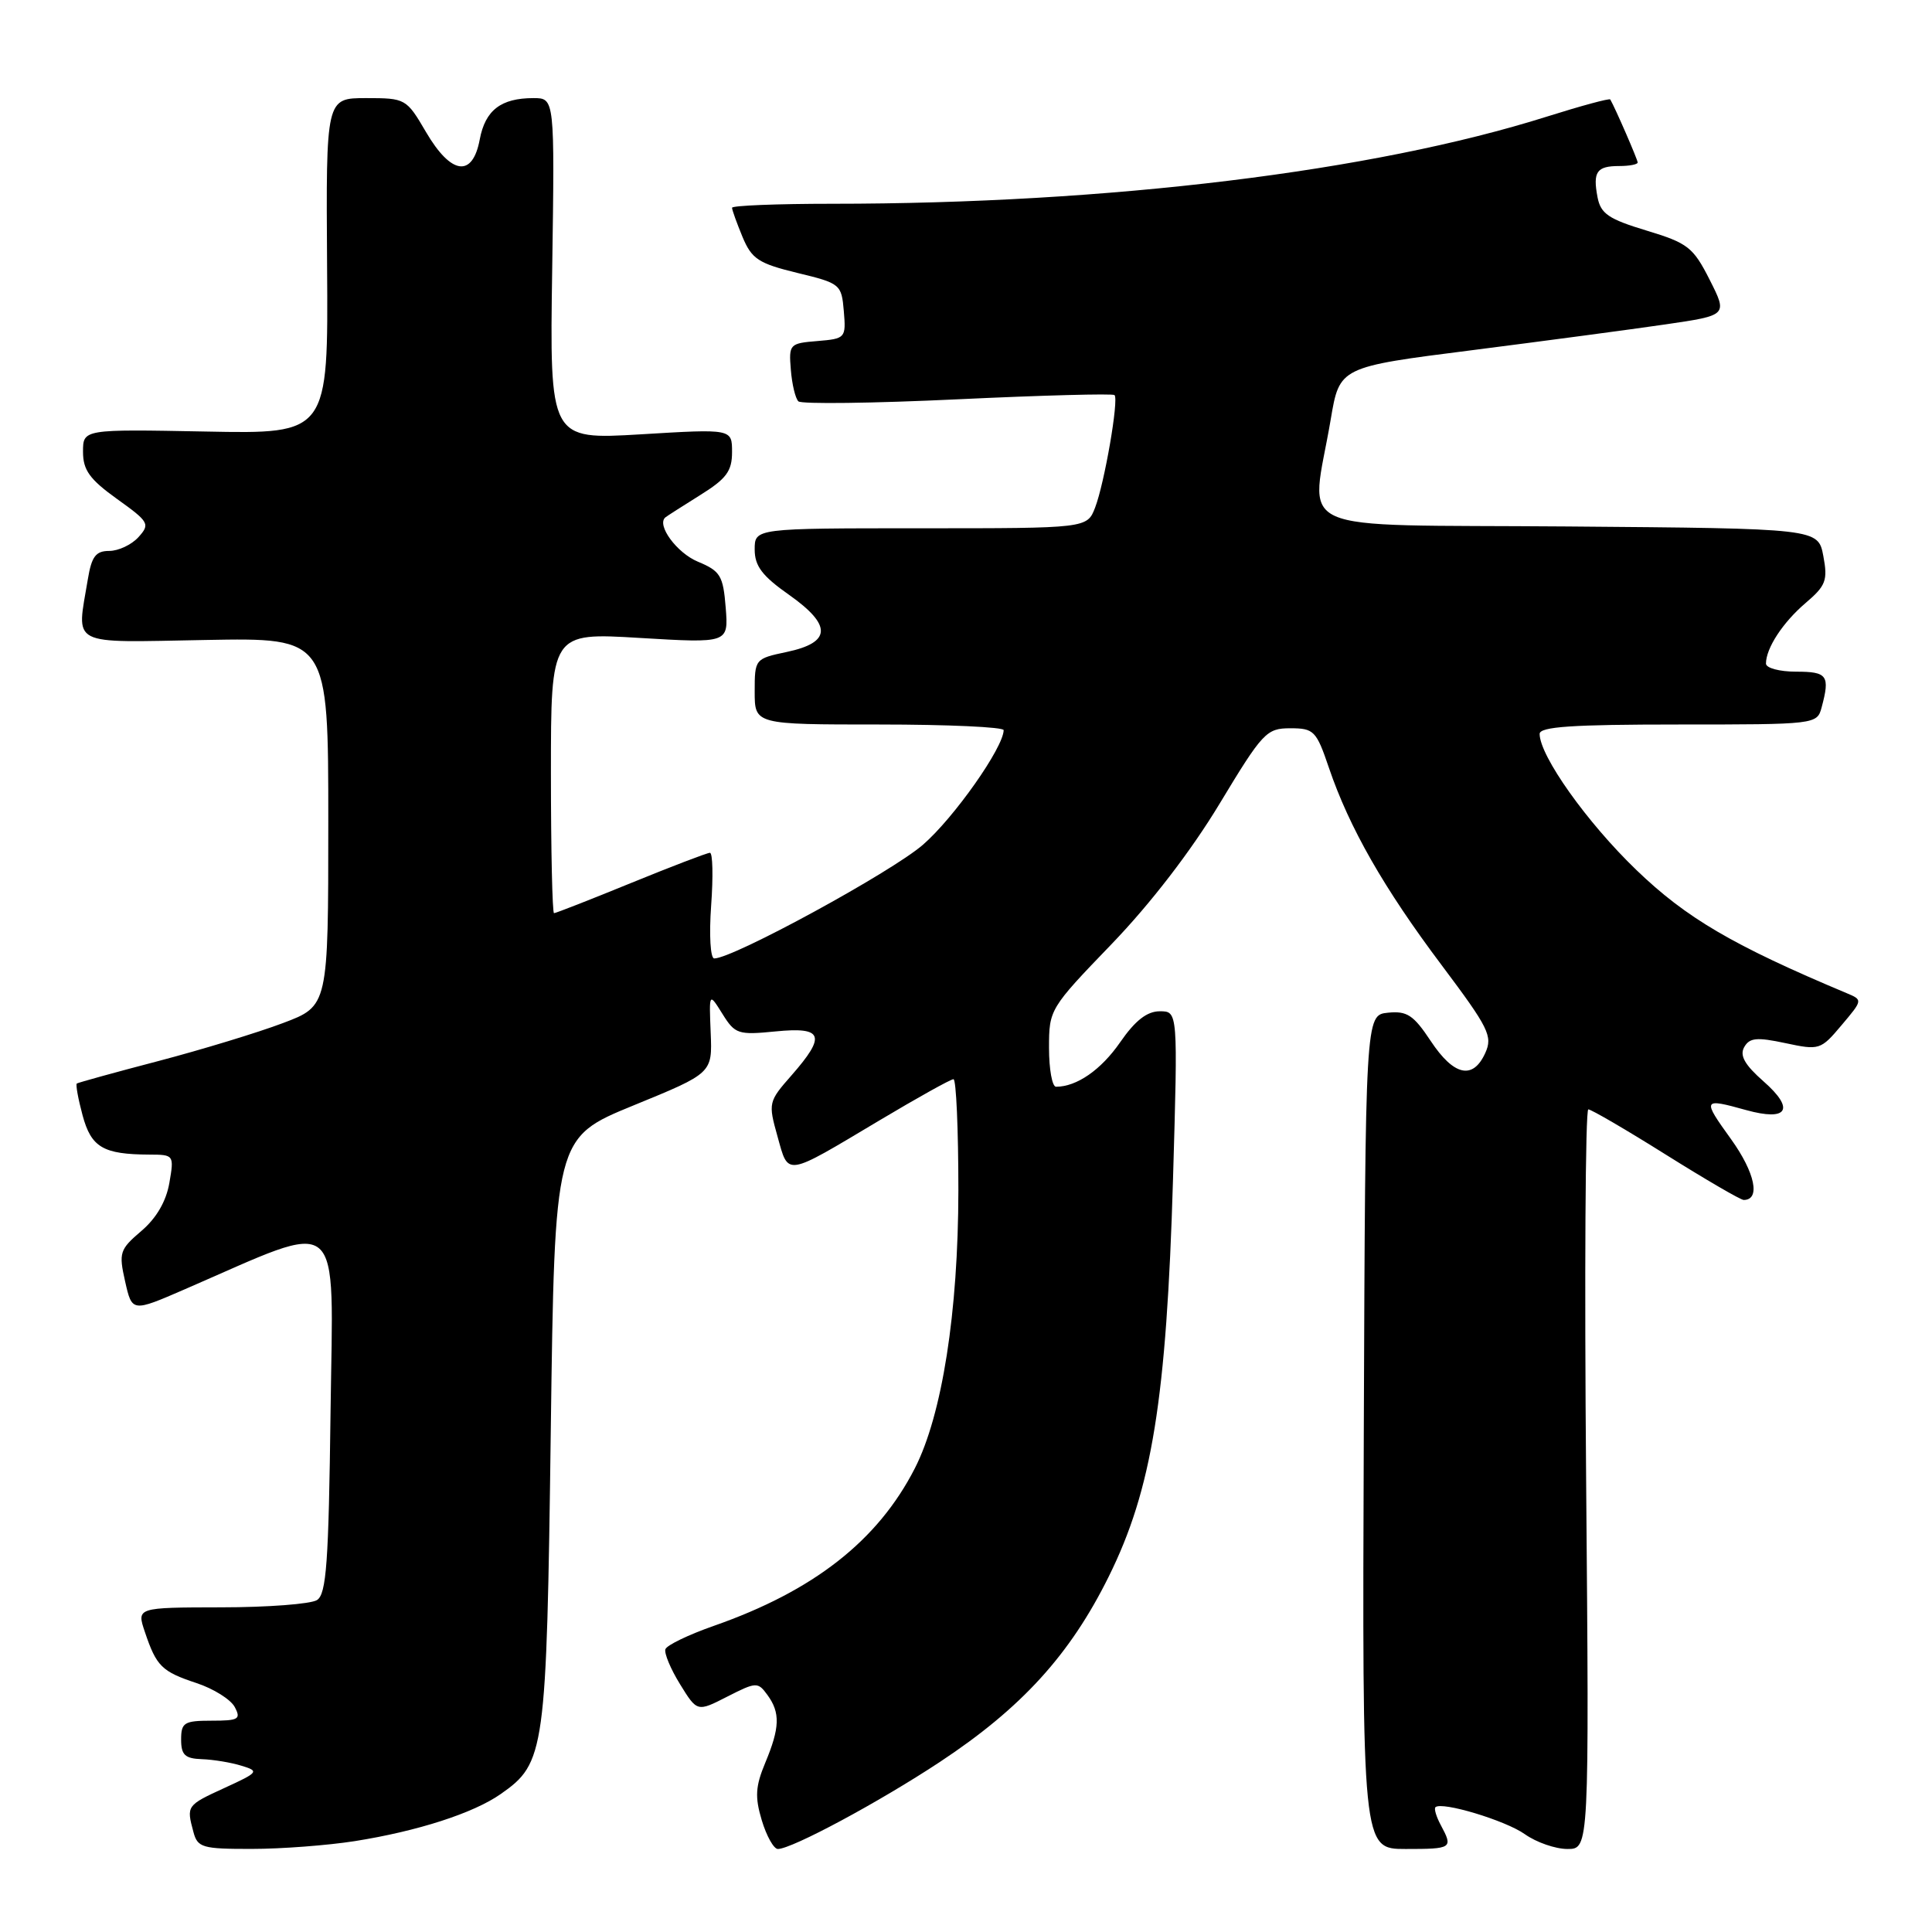 <?xml version="1.0" encoding="UTF-8" standalone="no"?>
<!DOCTYPE svg PUBLIC "-//W3C//DTD SVG 1.1//EN" "http://www.w3.org/Graphics/SVG/1.1/DTD/svg11.dtd" >
<svg xmlns="http://www.w3.org/2000/svg" xmlns:xlink="http://www.w3.org/1999/xlink" version="1.1" viewBox="0 0 256 256">
 <g >
 <path fill="currentColor"
d=" M 47.00 243.96 C 55.33 242.64 62.73 240.26 66.36 237.71 C 72.23 233.60 72.42 232.21 72.98 189.63 C 73.50 150.75 73.50 150.75 83.95 146.47 C 94.39 142.20 94.39 142.20 94.17 136.85 C 93.95 131.50 93.95 131.50 95.73 134.35 C 97.39 137.02 97.81 137.16 102.75 136.67 C 109.08 136.04 109.51 137.21 104.88 142.49 C 101.82 145.97 101.78 146.14 103.02 150.57 C 104.51 155.90 103.91 155.99 116.53 148.46 C 121.56 145.46 125.97 143.00 126.34 143.00 C 126.70 143.00 126.99 149.64 126.99 157.75 C 126.97 173.87 124.84 187.48 121.22 194.56 C 116.32 204.15 107.81 210.81 94.57 215.44 C 91.23 216.61 88.35 218.00 88.17 218.53 C 87.99 219.06 88.86 221.15 90.11 223.17 C 92.38 226.85 92.38 226.85 96.37 224.81 C 100.20 222.86 100.42 222.85 101.68 224.58 C 103.41 226.94 103.34 228.93 101.40 233.58 C 100.10 236.70 100.01 238.10 100.94 241.20 C 101.57 243.29 102.53 245.00 103.07 245.00 C 104.92 245.00 116.48 238.79 124.52 233.48 C 135.36 226.32 141.78 219.27 146.91 208.91 C 152.64 197.35 154.57 185.41 155.43 156.25 C 156.08 134.00 156.08 134.00 153.68 134.00 C 151.99 134.00 150.42 135.22 148.43 138.10 C 145.90 141.76 142.67 144.00 139.93 144.00 C 139.42 144.00 139.00 141.68 139.00 138.85 C 139.00 133.76 139.09 133.61 147.29 125.10 C 152.46 119.73 157.83 112.75 161.60 106.50 C 167.31 97.04 167.81 96.50 170.97 96.50 C 174.10 96.50 174.42 96.82 176.09 101.74 C 178.78 109.66 183.37 117.70 191.02 127.88 C 197.28 136.23 197.82 137.30 196.80 139.54 C 195.17 143.12 192.64 142.56 189.58 137.94 C 187.30 134.50 186.44 133.93 183.90 134.19 C 180.92 134.50 180.92 134.50 180.71 189.75 C 180.50 245.00 180.50 245.00 186.25 245.00 C 192.42 245.00 192.56 244.91 190.92 241.85 C 190.32 240.74 190.00 239.67 190.20 239.47 C 191.00 238.66 199.50 241.22 202.05 243.04 C 203.57 244.12 206.11 245.00 207.69 245.00 C 210.58 245.00 210.58 245.00 210.17 196.00 C 209.94 169.05 210.07 147.00 210.46 147.00 C 210.85 147.00 215.48 149.70 220.74 153.00 C 226.01 156.30 230.64 159.00 231.05 159.00 C 233.31 159.00 232.56 155.39 229.39 150.97 C 225.52 145.60 225.58 145.48 231.37 147.09 C 236.89 148.62 237.88 146.98 233.68 143.29 C 231.20 141.11 230.49 139.87 231.11 138.76 C 231.82 137.50 232.77 137.41 236.58 138.22 C 241.07 139.18 241.26 139.12 244.01 135.85 C 246.84 132.50 246.84 132.50 244.67 131.59 C 229.64 125.28 223.44 121.65 216.83 115.28 C 210.29 108.99 204.03 100.18 204.01 97.25 C 204.00 96.29 208.34 96.00 222.38 96.00 C 240.60 96.00 240.77 95.98 241.37 93.75 C 242.51 89.51 242.14 89.00 238.00 89.00 C 235.80 89.00 234.00 88.52 234.00 87.93 C 234.00 85.89 236.23 82.48 239.24 79.91 C 241.94 77.61 242.21 76.91 241.60 73.67 C 240.91 70.03 240.91 70.03 207.71 69.76 C 170.05 69.46 173.70 71.12 176.33 55.56 C 177.50 48.63 177.50 48.63 195.00 46.41 C 204.62 45.18 216.20 43.64 220.71 42.98 C 228.92 41.78 228.92 41.78 226.54 37.07 C 224.35 32.75 223.65 32.21 218.17 30.55 C 213.14 29.03 212.10 28.32 211.68 26.13 C 211.04 22.76 211.57 22.00 214.56 22.00 C 215.90 22.00 217.00 21.79 217.00 21.53 C 217.00 21.15 214.04 14.34 213.37 13.18 C 213.27 13.00 209.48 14.03 204.94 15.46 C 181.91 22.73 146.92 27.00 110.27 27.00 C 102.97 27.00 97.00 27.24 97.00 27.53 C 97.00 27.82 97.63 29.56 98.39 31.40 C 99.61 34.32 100.51 34.91 105.64 36.16 C 111.36 37.54 111.51 37.67 111.81 41.23 C 112.11 44.79 112.03 44.88 108.31 45.19 C 104.62 45.49 104.51 45.61 104.79 48.99 C 104.94 50.90 105.39 52.79 105.79 53.18 C 106.18 53.56 115.68 53.44 126.89 52.91 C 138.10 52.38 147.46 52.13 147.68 52.35 C 148.27 52.93 146.35 64.02 145.11 67.25 C 144.05 70.00 144.05 70.00 122.02 70.00 C 100.00 70.00 100.00 70.00 100.00 72.81 C 100.00 75.00 100.99 76.32 104.57 78.83 C 110.27 82.86 110.17 85.14 104.24 86.39 C 100.04 87.28 100.00 87.32 100.00 91.64 C 100.00 96.00 100.00 96.00 116.50 96.00 C 125.58 96.00 133.00 96.34 132.99 96.75 C 132.96 99.06 126.42 108.35 122.30 111.93 C 118.11 115.57 97.14 127.00 94.64 127.00 C 94.13 127.00 93.95 123.91 94.23 120.00 C 94.51 116.15 94.44 113.00 94.07 113.00 C 93.71 113.00 89.01 114.80 83.62 117.00 C 78.24 119.20 73.64 121.00 73.41 121.00 C 73.19 121.00 73.00 112.64 73.00 102.41 C 73.00 83.82 73.00 83.82 84.77 84.53 C 96.53 85.23 96.53 85.23 96.16 80.52 C 95.82 76.27 95.46 75.67 92.46 74.42 C 89.68 73.26 86.97 69.57 88.16 68.56 C 88.35 68.40 90.41 67.08 92.75 65.62 C 96.25 63.44 97.00 62.44 97.00 59.90 C 97.00 56.82 97.00 56.82 84.92 57.55 C 72.83 58.27 72.83 58.27 73.17 35.63 C 73.50 13.00 73.50 13.00 70.68 13.00 C 66.38 13.00 64.30 14.60 63.57 18.47 C 62.62 23.57 59.78 23.18 56.45 17.50 C 53.85 13.06 53.74 13.00 48.50 13.00 C 43.19 13.00 43.19 13.00 43.34 35.25 C 43.50 57.50 43.50 57.50 27.25 57.18 C 11.00 56.87 11.00 56.87 11.00 59.87 C 11.00 62.29 11.88 63.51 15.50 66.11 C 19.76 69.16 19.91 69.44 18.35 71.17 C 17.44 72.18 15.69 73.00 14.48 73.00 C 12.69 73.00 12.14 73.73 11.64 76.75 C 10.15 85.76 8.92 85.13 27.25 84.80 C 43.50 84.50 43.50 84.50 43.50 108.90 C 43.50 133.30 43.50 133.30 37.50 135.56 C 34.20 136.81 26.78 139.07 21.00 140.59 C 15.22 142.10 10.36 143.45 10.18 143.57 C 10.01 143.70 10.35 145.59 10.94 147.78 C 12.09 152.04 13.66 152.96 19.80 152.99 C 23.05 153.00 23.08 153.05 22.44 156.75 C 22.02 159.18 20.72 161.42 18.73 163.11 C 15.85 165.57 15.72 165.98 16.58 169.80 C 17.50 173.87 17.50 173.87 24.50 170.83 C 45.80 161.59 44.14 160.19 43.80 187.03 C 43.55 207.09 43.25 211.23 42.00 212.02 C 41.17 212.54 35.46 212.98 29.30 212.98 C 18.10 213.00 18.10 213.00 19.20 216.25 C 20.73 220.80 21.43 221.49 26.05 223.02 C 28.29 223.76 30.56 225.18 31.10 226.18 C 31.96 227.80 31.63 228.00 28.04 228.00 C 24.40 228.00 24.00 228.25 24.00 230.50 C 24.00 232.54 24.51 233.02 26.75 233.10 C 28.26 233.15 30.62 233.54 32.00 233.97 C 34.38 234.69 34.27 234.84 29.75 236.91 C 24.72 239.22 24.69 239.26 25.63 242.75 C 26.18 244.82 26.81 245.00 33.37 244.99 C 37.29 244.99 43.42 244.52 47.00 243.96 Z "/>
</g>
</svg>